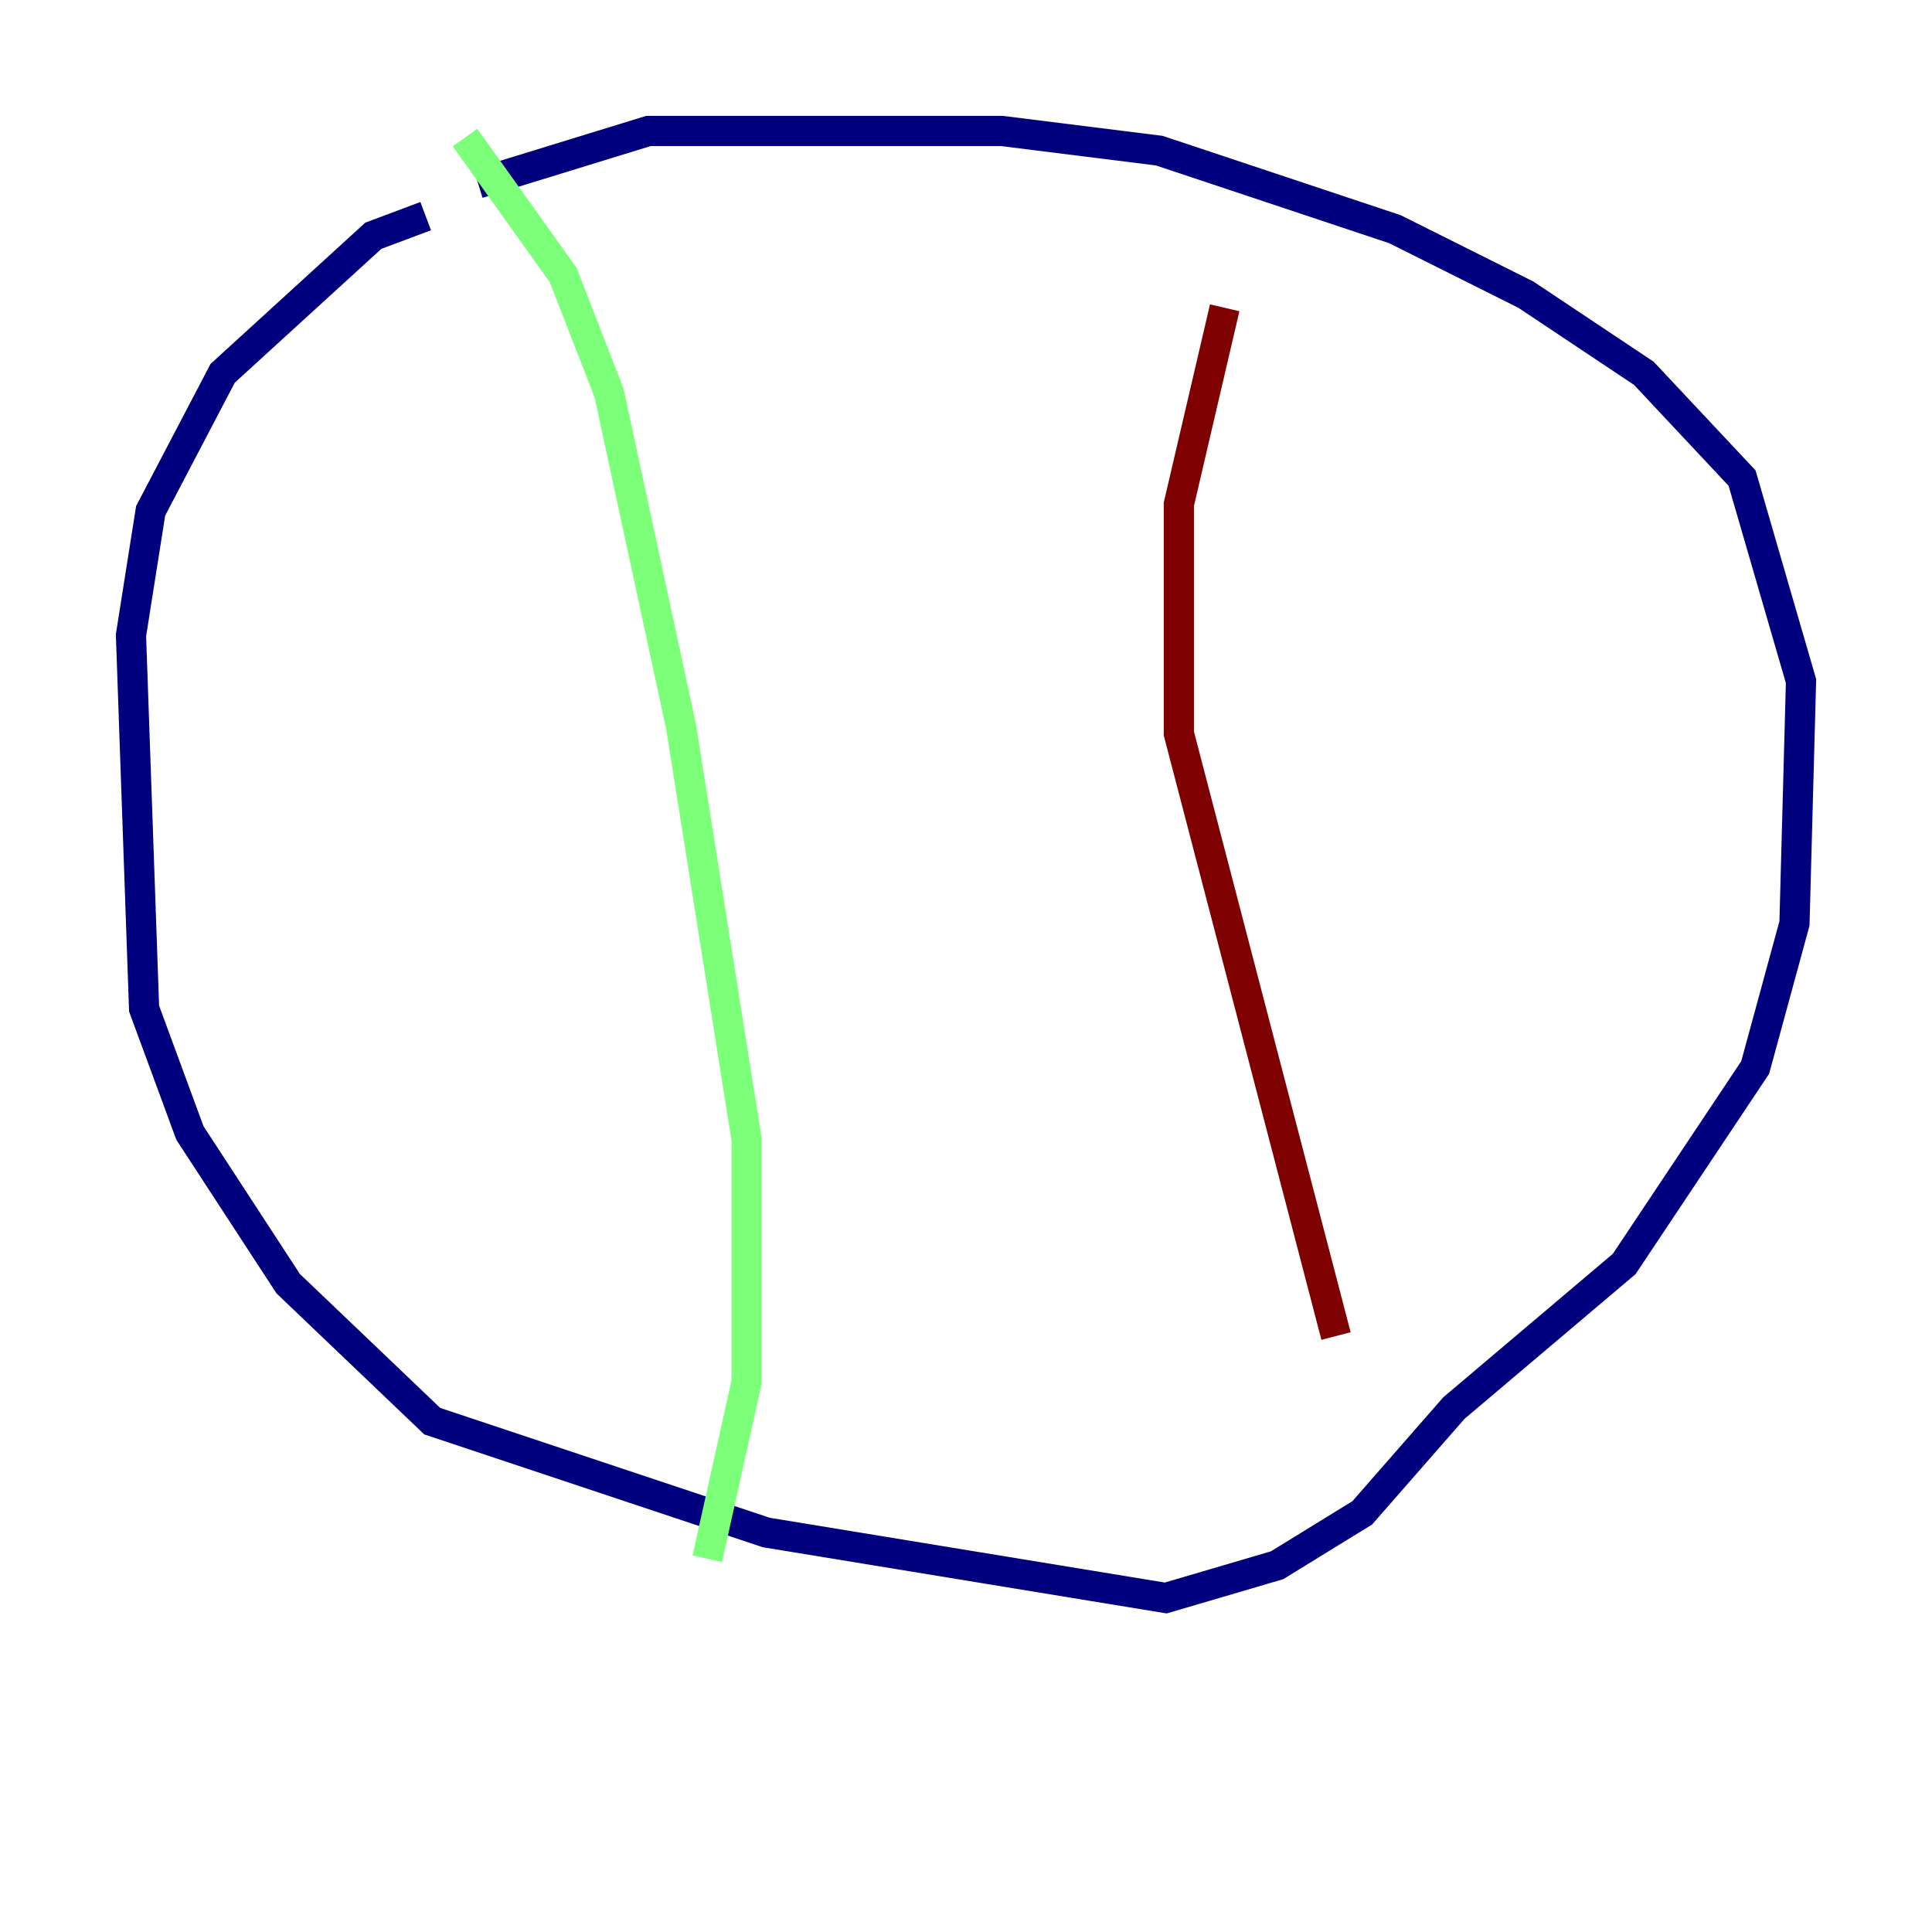 <?xml version="1.0" encoding="utf-8" ?>
<svg baseProfile="tiny" height="128" version="1.2" viewBox="0,0,128,128" width="128" xmlns="http://www.w3.org/2000/svg" xmlns:ev="http://www.w3.org/2001/xml-events" xmlns:xlink="http://www.w3.org/1999/xlink"><defs /><polyline fill="none" points="28.203,14.319 24.732,15.62 14.752,24.732 9.98,33.844 8.678,42.088 9.546,66.82 12.583,75.064 19.091,85.044 28.637,94.156 50.766,101.532 77.234,105.871 84.61,103.702 90.251,100.231 96.325,93.288 107.607,83.742 116.285,70.725 118.888,61.18 119.322,45.125 115.417,31.675 108.909,24.732 101.098,19.525 92.42,15.186 76.8,9.98 66.386,8.678 42.956,8.678 31.675,12.149" stroke="#00007f" stroke-width="2" /><polyline fill="none" points="30.807,9.112 37.315,18.224 40.352,26.034 45.125,48.163 49.464,75.498 49.464,91.552 46.861,103.268" stroke="#7cff79" stroke-width="2" /><polyline fill="none" points="81.139,20.393 78.102,33.41 78.102,48.597 88.515,88.515" stroke="#7f0000" stroke-width="2" /></svg>